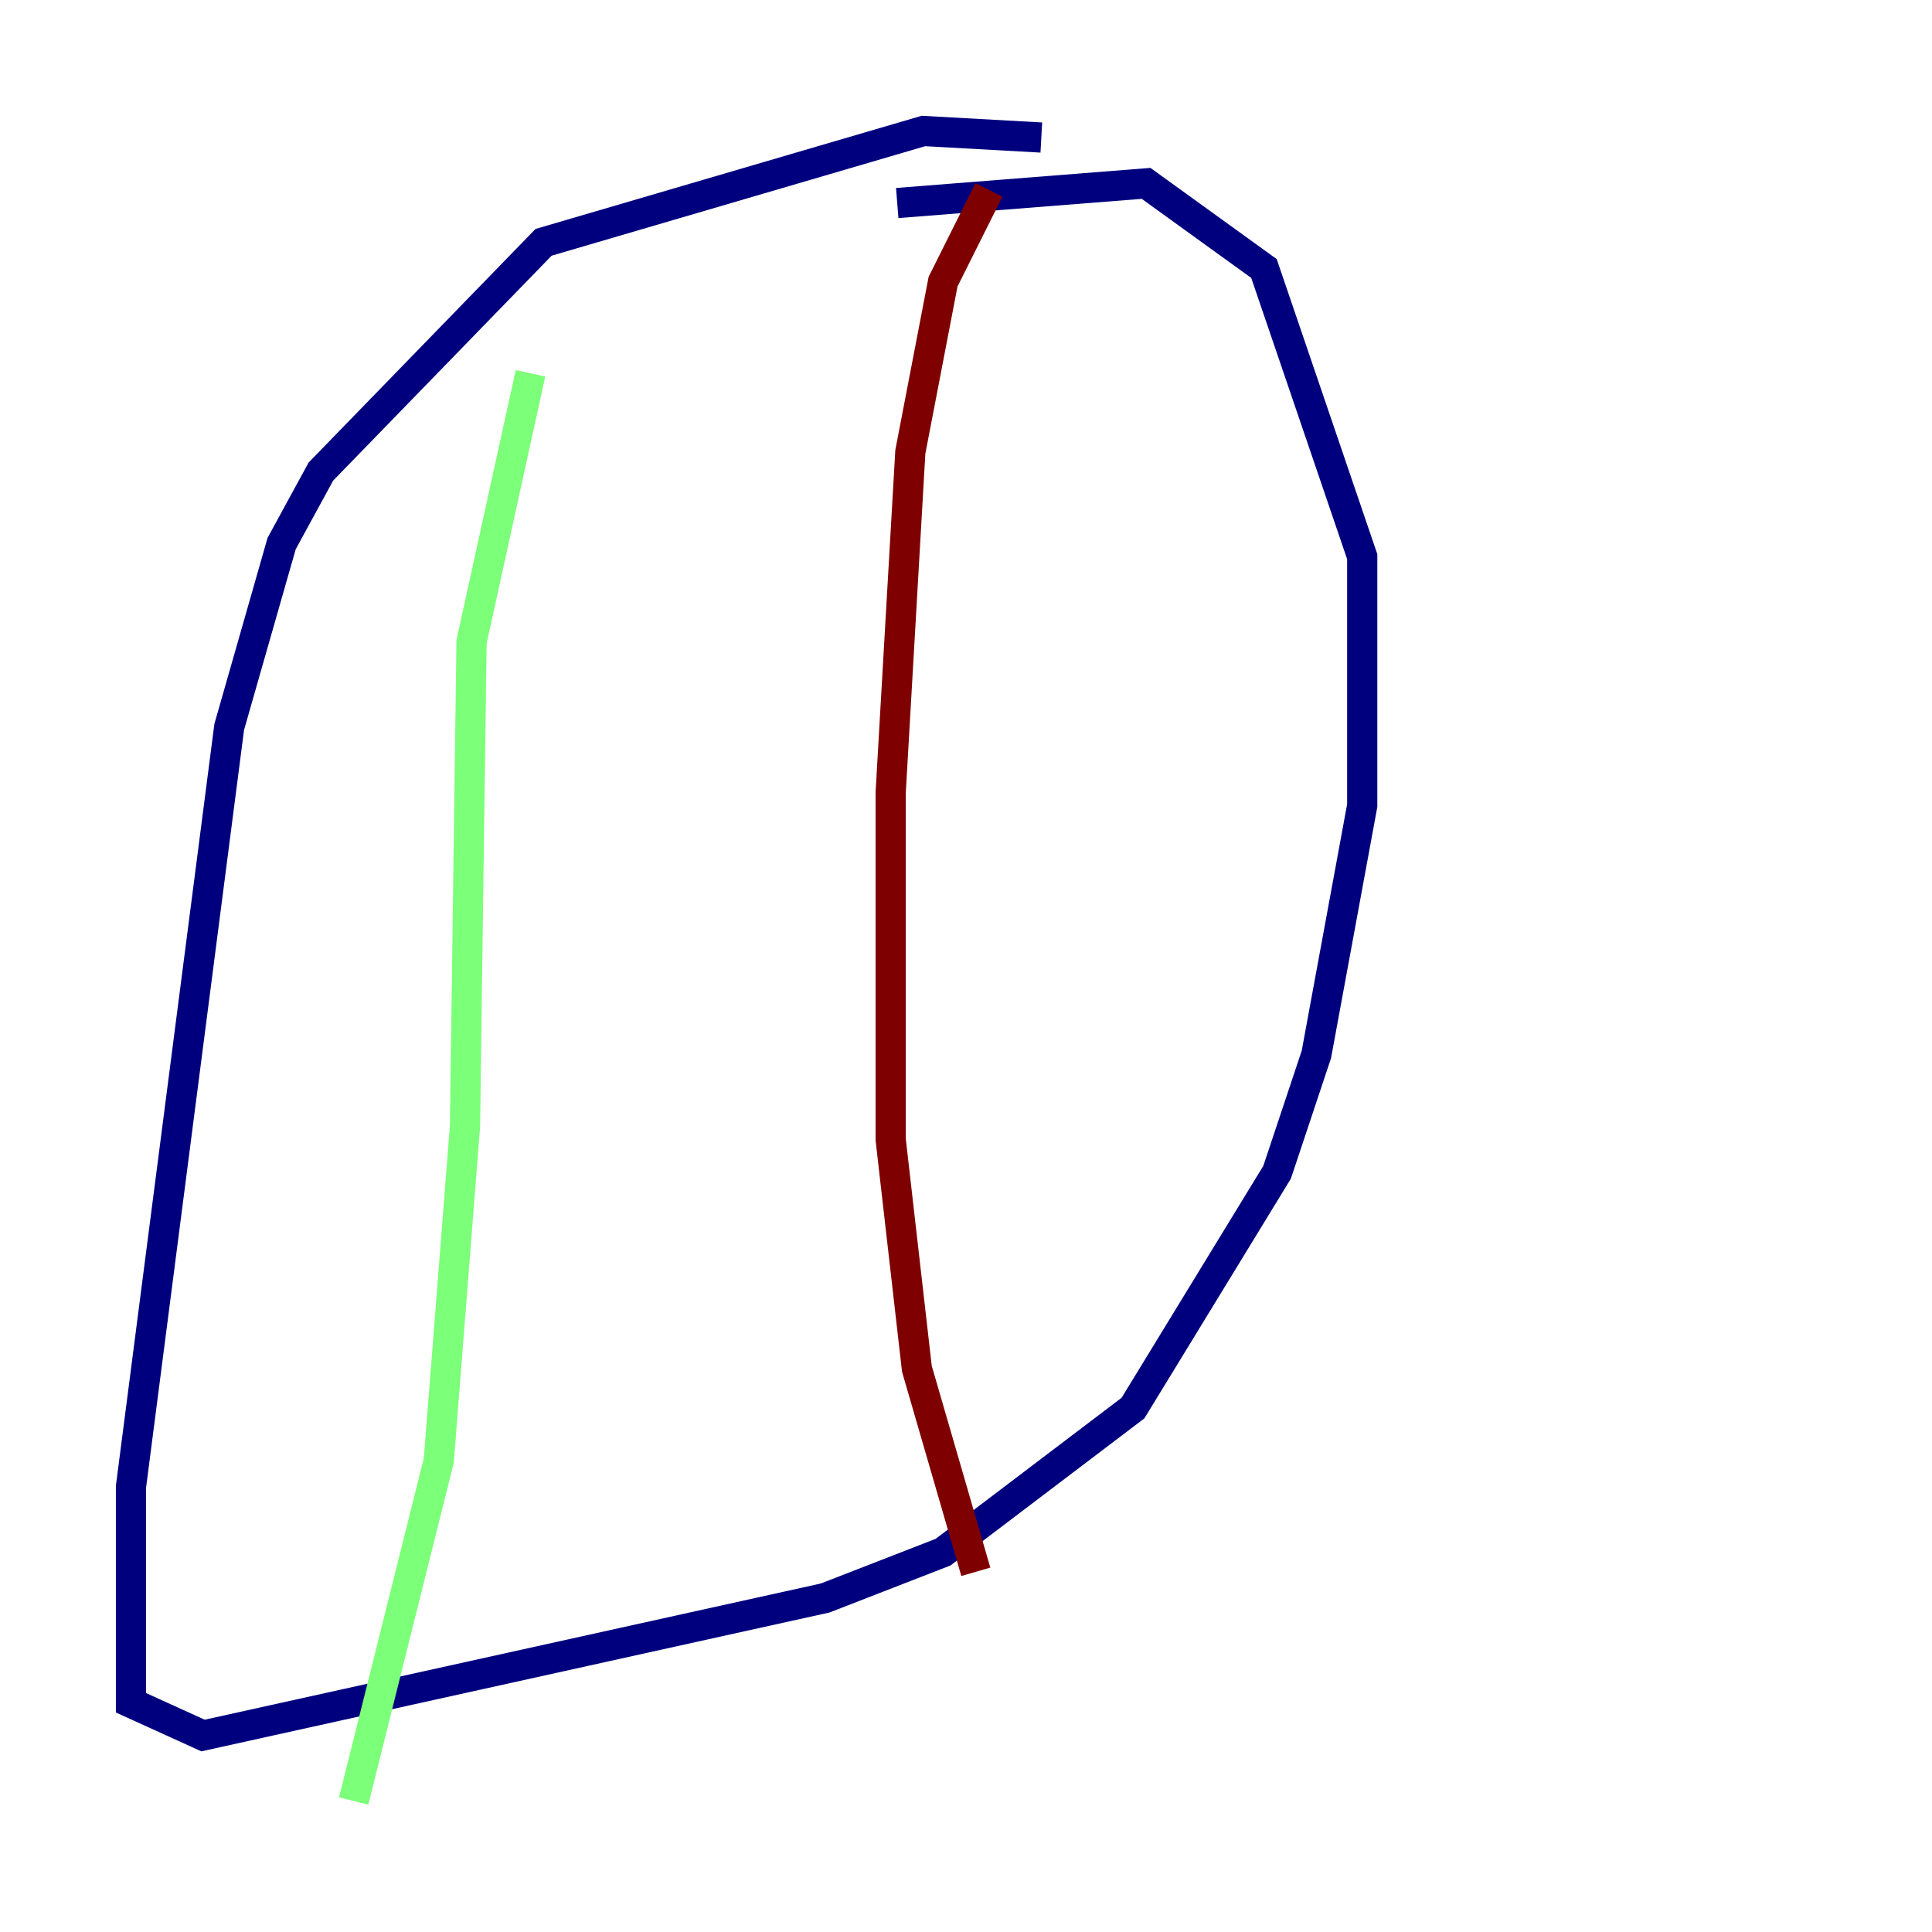 <?xml version="1.0" encoding="utf-8" ?>
<svg baseProfile="tiny" height="128" version="1.2" viewBox="0,0,128,128" width="128" xmlns="http://www.w3.org/2000/svg" xmlns:ev="http://www.w3.org/2001/xml-events" xmlns:xlink="http://www.w3.org/1999/xlink"><defs /><polyline fill="none" points="68.99,9.112 61.18,8.678 36.014,16.054 21.261,31.241 18.658,36.014 15.186,48.163 8.678,98.495 8.678,112.814 13.451,114.983 54.671,105.871 62.481,102.834 75.064,93.288 84.61,77.668 87.214,69.858 90.251,53.37 90.251,36.881 83.742,17.79 75.932,12.149 59.444,13.451" stroke="#00007f" stroke-width="2" /><polyline fill="none" points="35.146,24.732 31.241,42.522 30.807,74.63 29.071,96.759 23.43,119.322" stroke="#7cff79" stroke-width="2" /><polyline fill="none" points="65.519,12.583 62.481,18.658 60.312,29.939 59.01,52.502 59.01,75.498 60.746,90.685 64.651,104.136" stroke="#7f0000" stroke-width="2" /></svg>